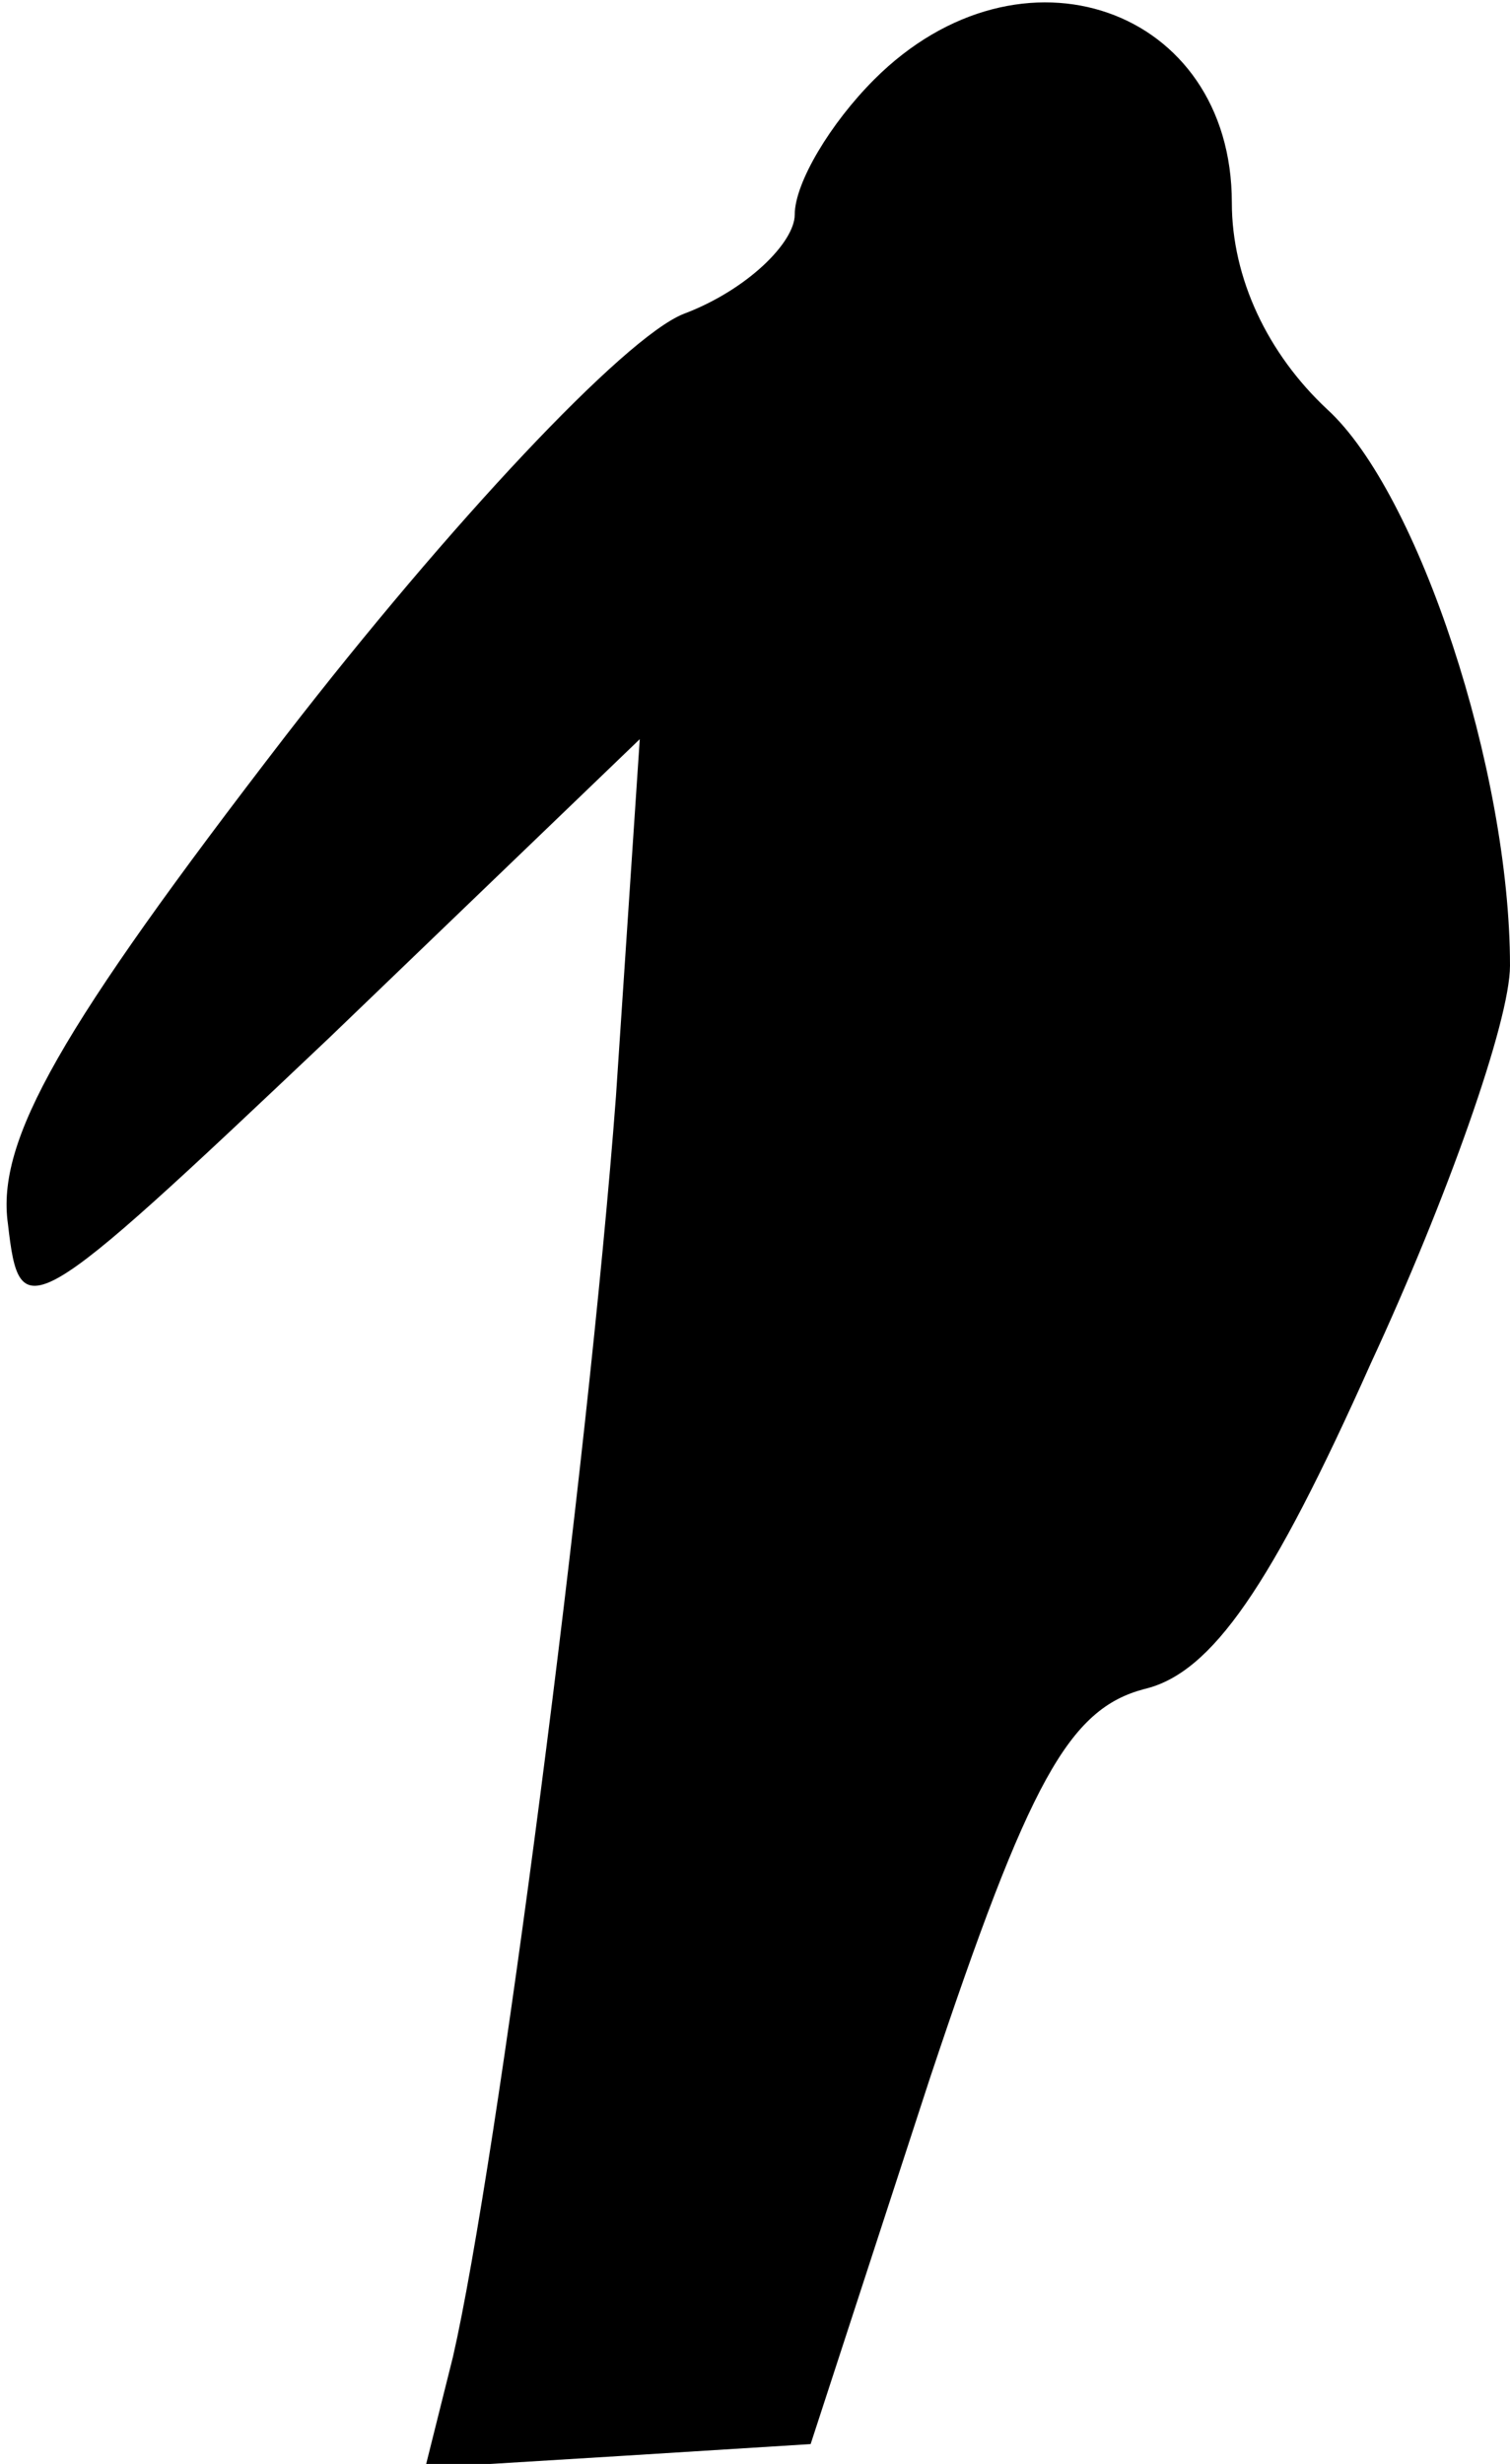 <?xml version="1.0" standalone="no"?>
<!DOCTYPE svg PUBLIC "-//W3C//DTD SVG 20010904//EN"
 "http://www.w3.org/TR/2001/REC-SVG-20010904/DTD/svg10.dtd">
<svg version="1.0" xmlns="http://www.w3.org/2000/svg"
 width="38pt" height="62pt" viewBox="0 0 38 62"
 preserveAspectRatio="xMidYMid meet">
<g transform="translate(0,62) scale(0.1,-0.1)"
fill="#000000" stroke="none">
<path fill="#000000" stroke="none" d="M220 600 c-11 -11 -20 -26 -20 -34 0
-7 -12 -19 -28 -25 -15 -6 -59 -53 -100 -106 -57 -74 -73 -102 -70 -123 3 -26
5 -25 81 47 l78 75 -6 -90 c-7 -93 -30 -269 -41 -317 l-7 -28 49 3 48 3 30 92
c25 75 35 93 54 98 17 4 32 26 57 82 19 41 35 86 35 100 0 49 -23 119 -46 140
-15 14 -24 33 -24 52 0 49 -53 68 -90 31z"/>
</g>
</svg>
